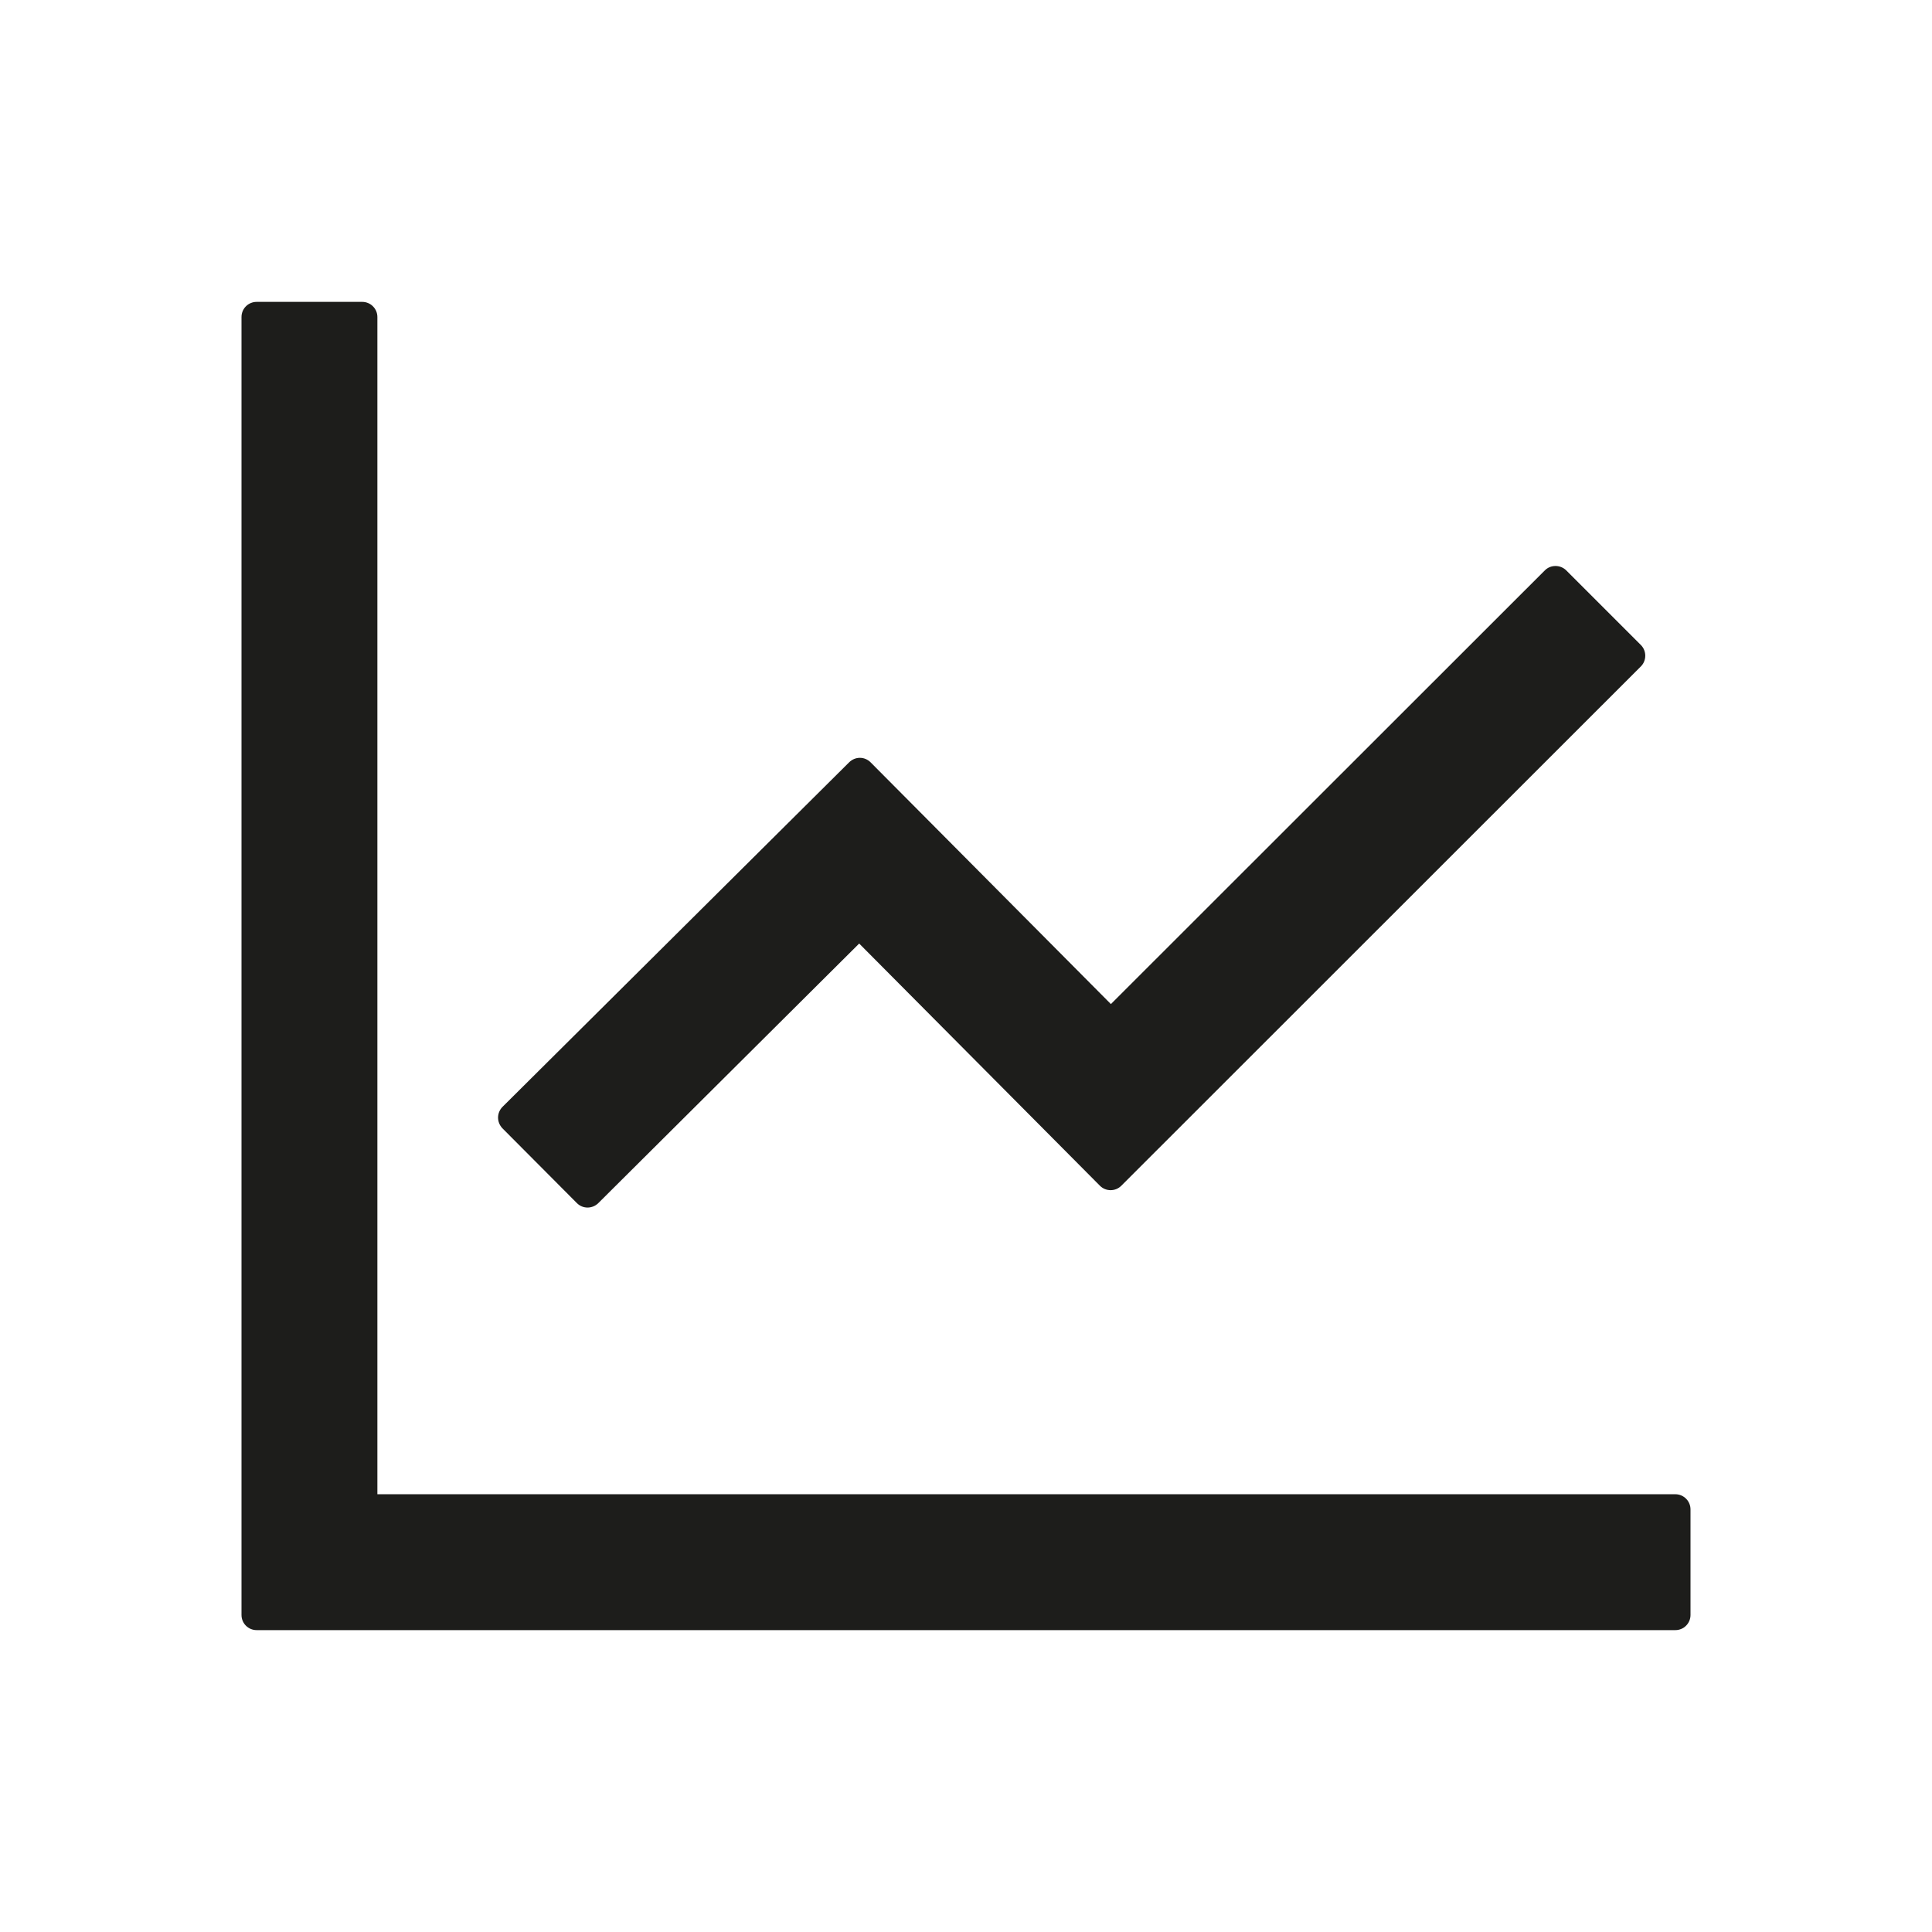 <svg width="24" height="24" viewBox="0 0 24 24" fill="none" xmlns="http://www.w3.org/2000/svg">
<path d="M20.812 18.562H4.688V3.938C4.688 3.834 4.603 3.75 4.5 3.75H3.188C3.084 3.75 3 3.834 3 3.938V20.062C3 20.166 3.084 20.25 3.188 20.25H20.812C20.916 20.25 21 20.166 21 20.062V18.75C21 18.647 20.916 18.562 20.812 18.562ZM7.167 14.946C7.24 15.019 7.357 15.019 7.432 14.946L10.673 11.721L13.664 14.73C13.737 14.803 13.856 14.803 13.929 14.73L20.384 8.278C20.456 8.205 20.456 8.086 20.384 8.013L19.456 7.085C19.42 7.05 19.373 7.031 19.323 7.031C19.273 7.031 19.226 7.05 19.191 7.085L13.8 12.473L10.814 9.469C10.779 9.434 10.731 9.414 10.682 9.414C10.632 9.414 10.585 9.434 10.549 9.469L6.241 13.751C6.207 13.786 6.187 13.834 6.187 13.883C6.187 13.933 6.207 13.98 6.241 14.016L7.167 14.946Z" fill="#1D1D1B"/>
</svg>
